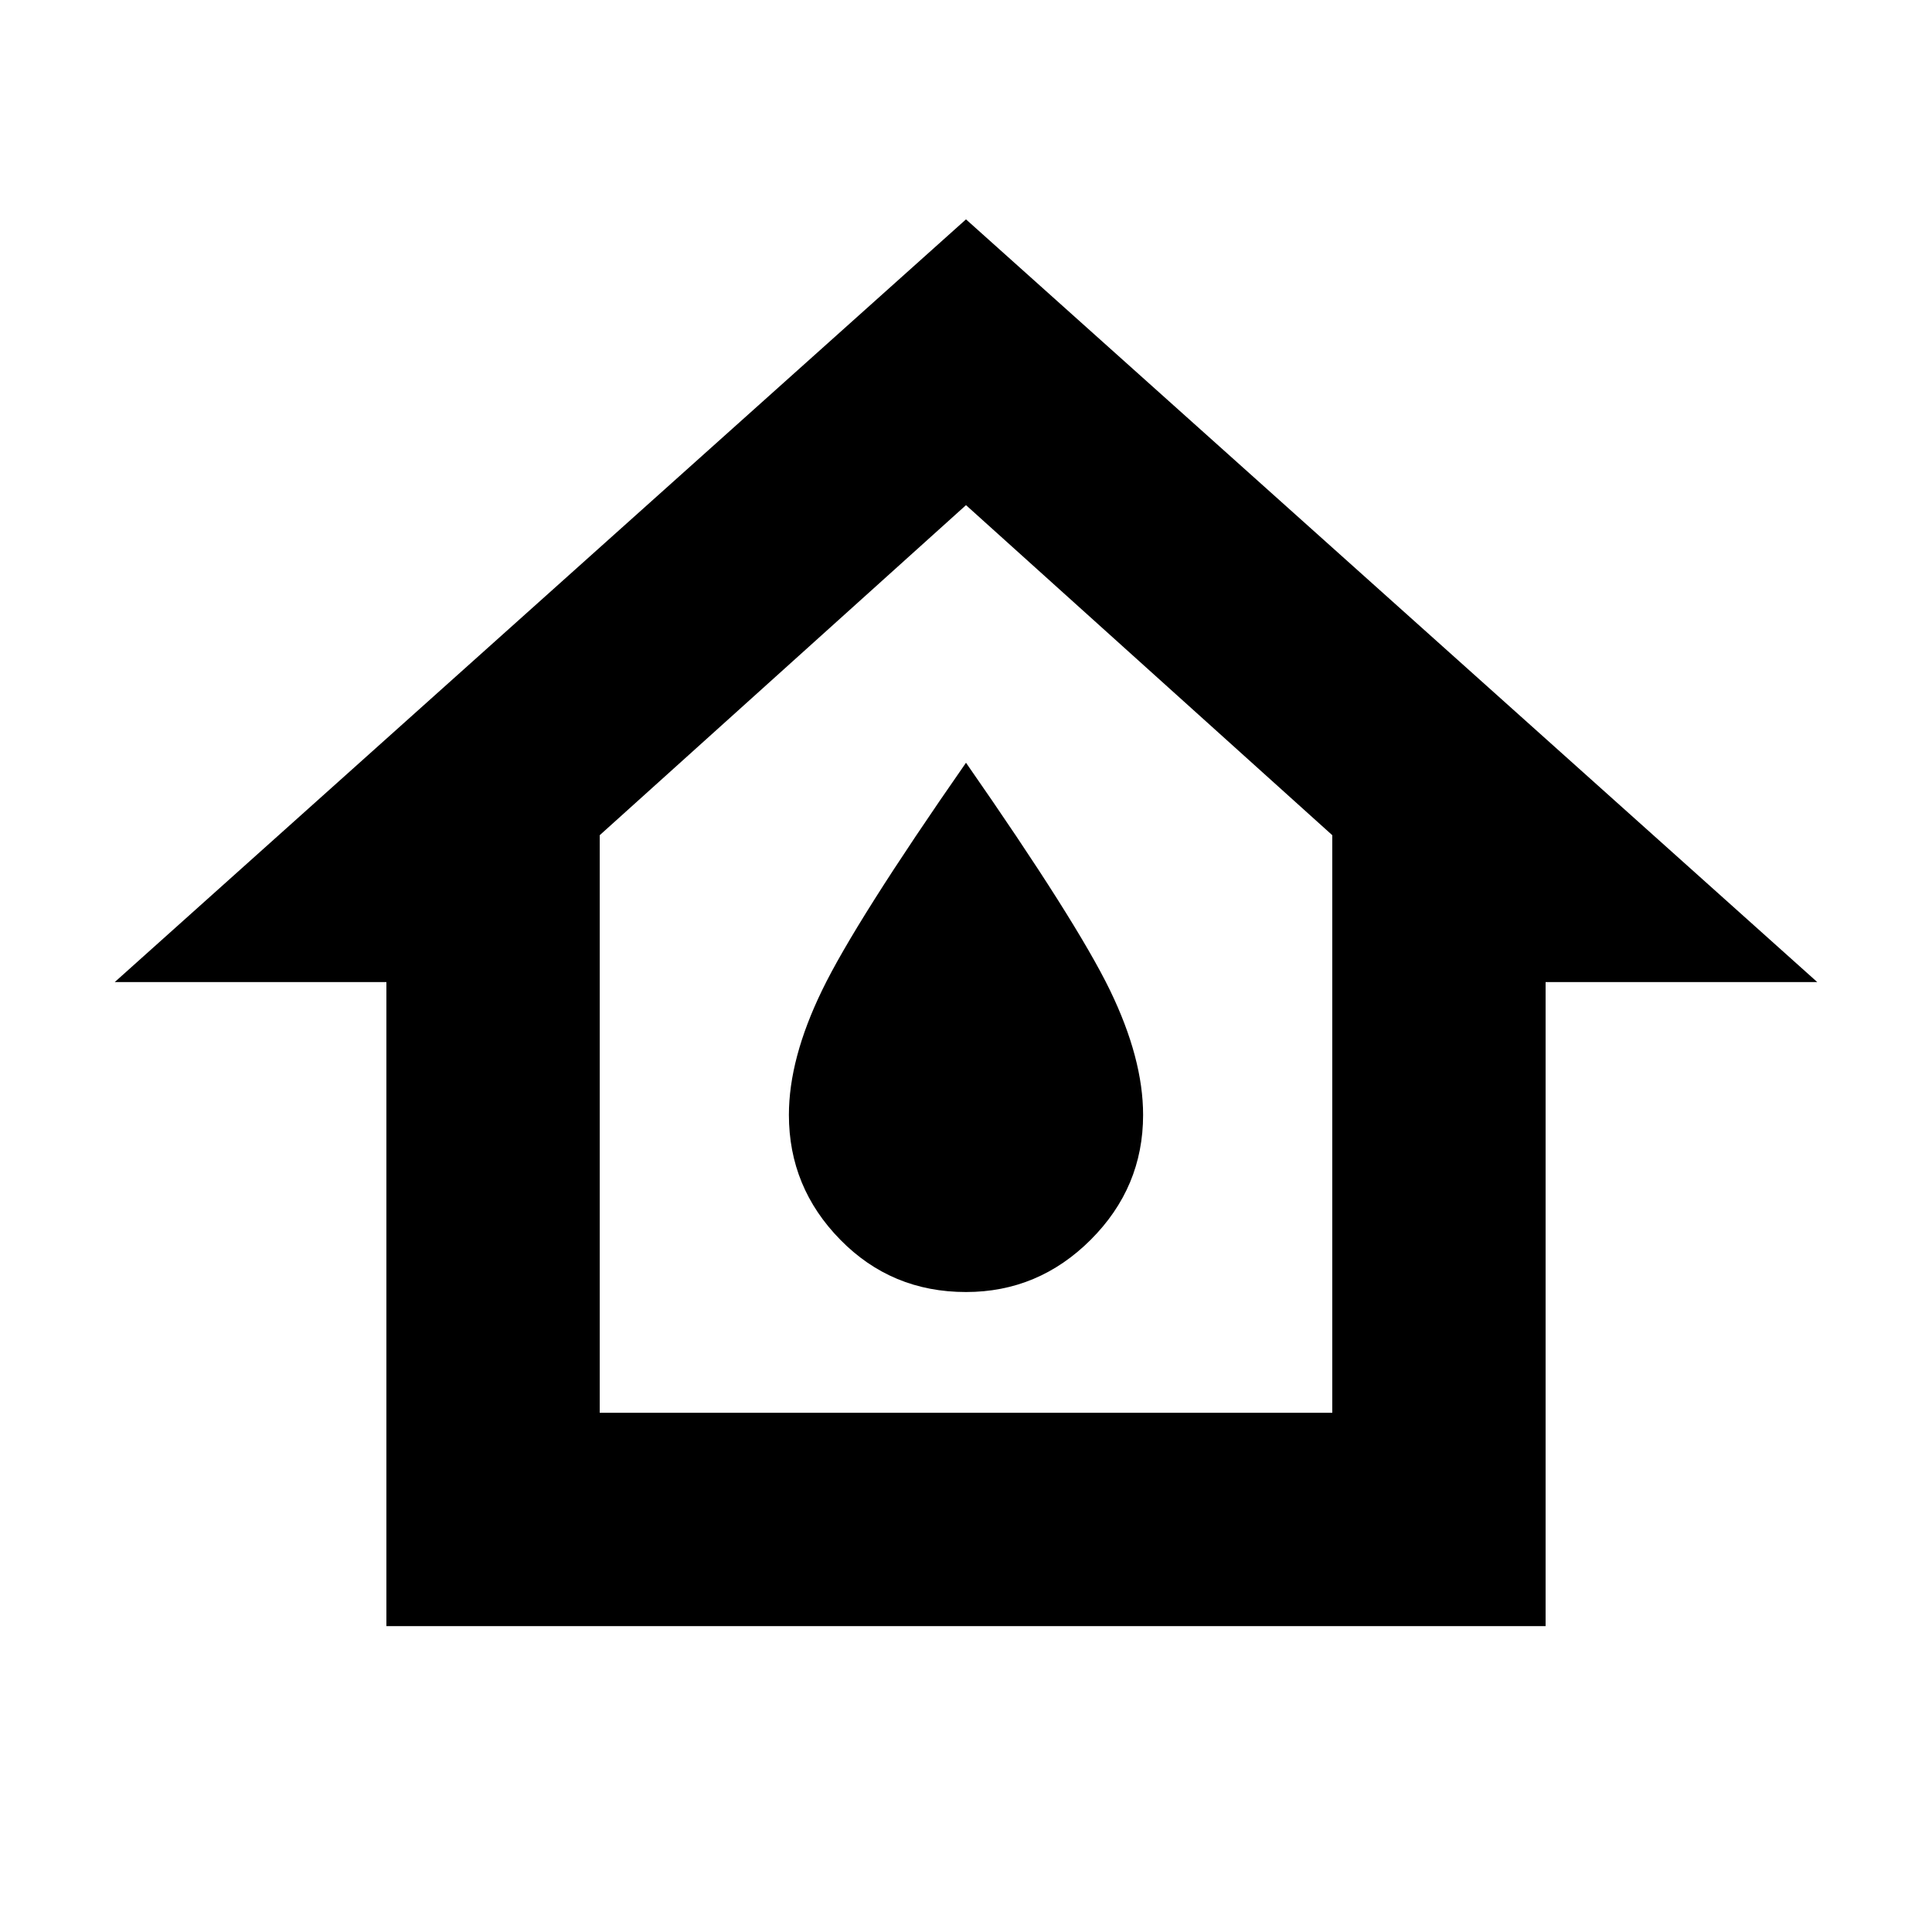 <svg xmlns="http://www.w3.org/2000/svg" height="24" width="24"><path d="M4.8 20.2V12.2H1.425L12 2.725L22.575 12.2H19.2V20.2ZM7.45 17.55H16.55V10.375L12 6.275L7.45 10.375ZM12 16.05Q12.9 16.05 13.55 15.4Q14.2 14.75 14.2 13.85Q14.2 13.15 13.788 12.3Q13.375 11.45 12 9.475Q10.625 11.45 10.213 12.3Q9.8 13.15 9.8 13.85Q9.8 14.75 10.438 15.4Q11.075 16.05 12 16.05ZM12 11.85Z"/></svg>